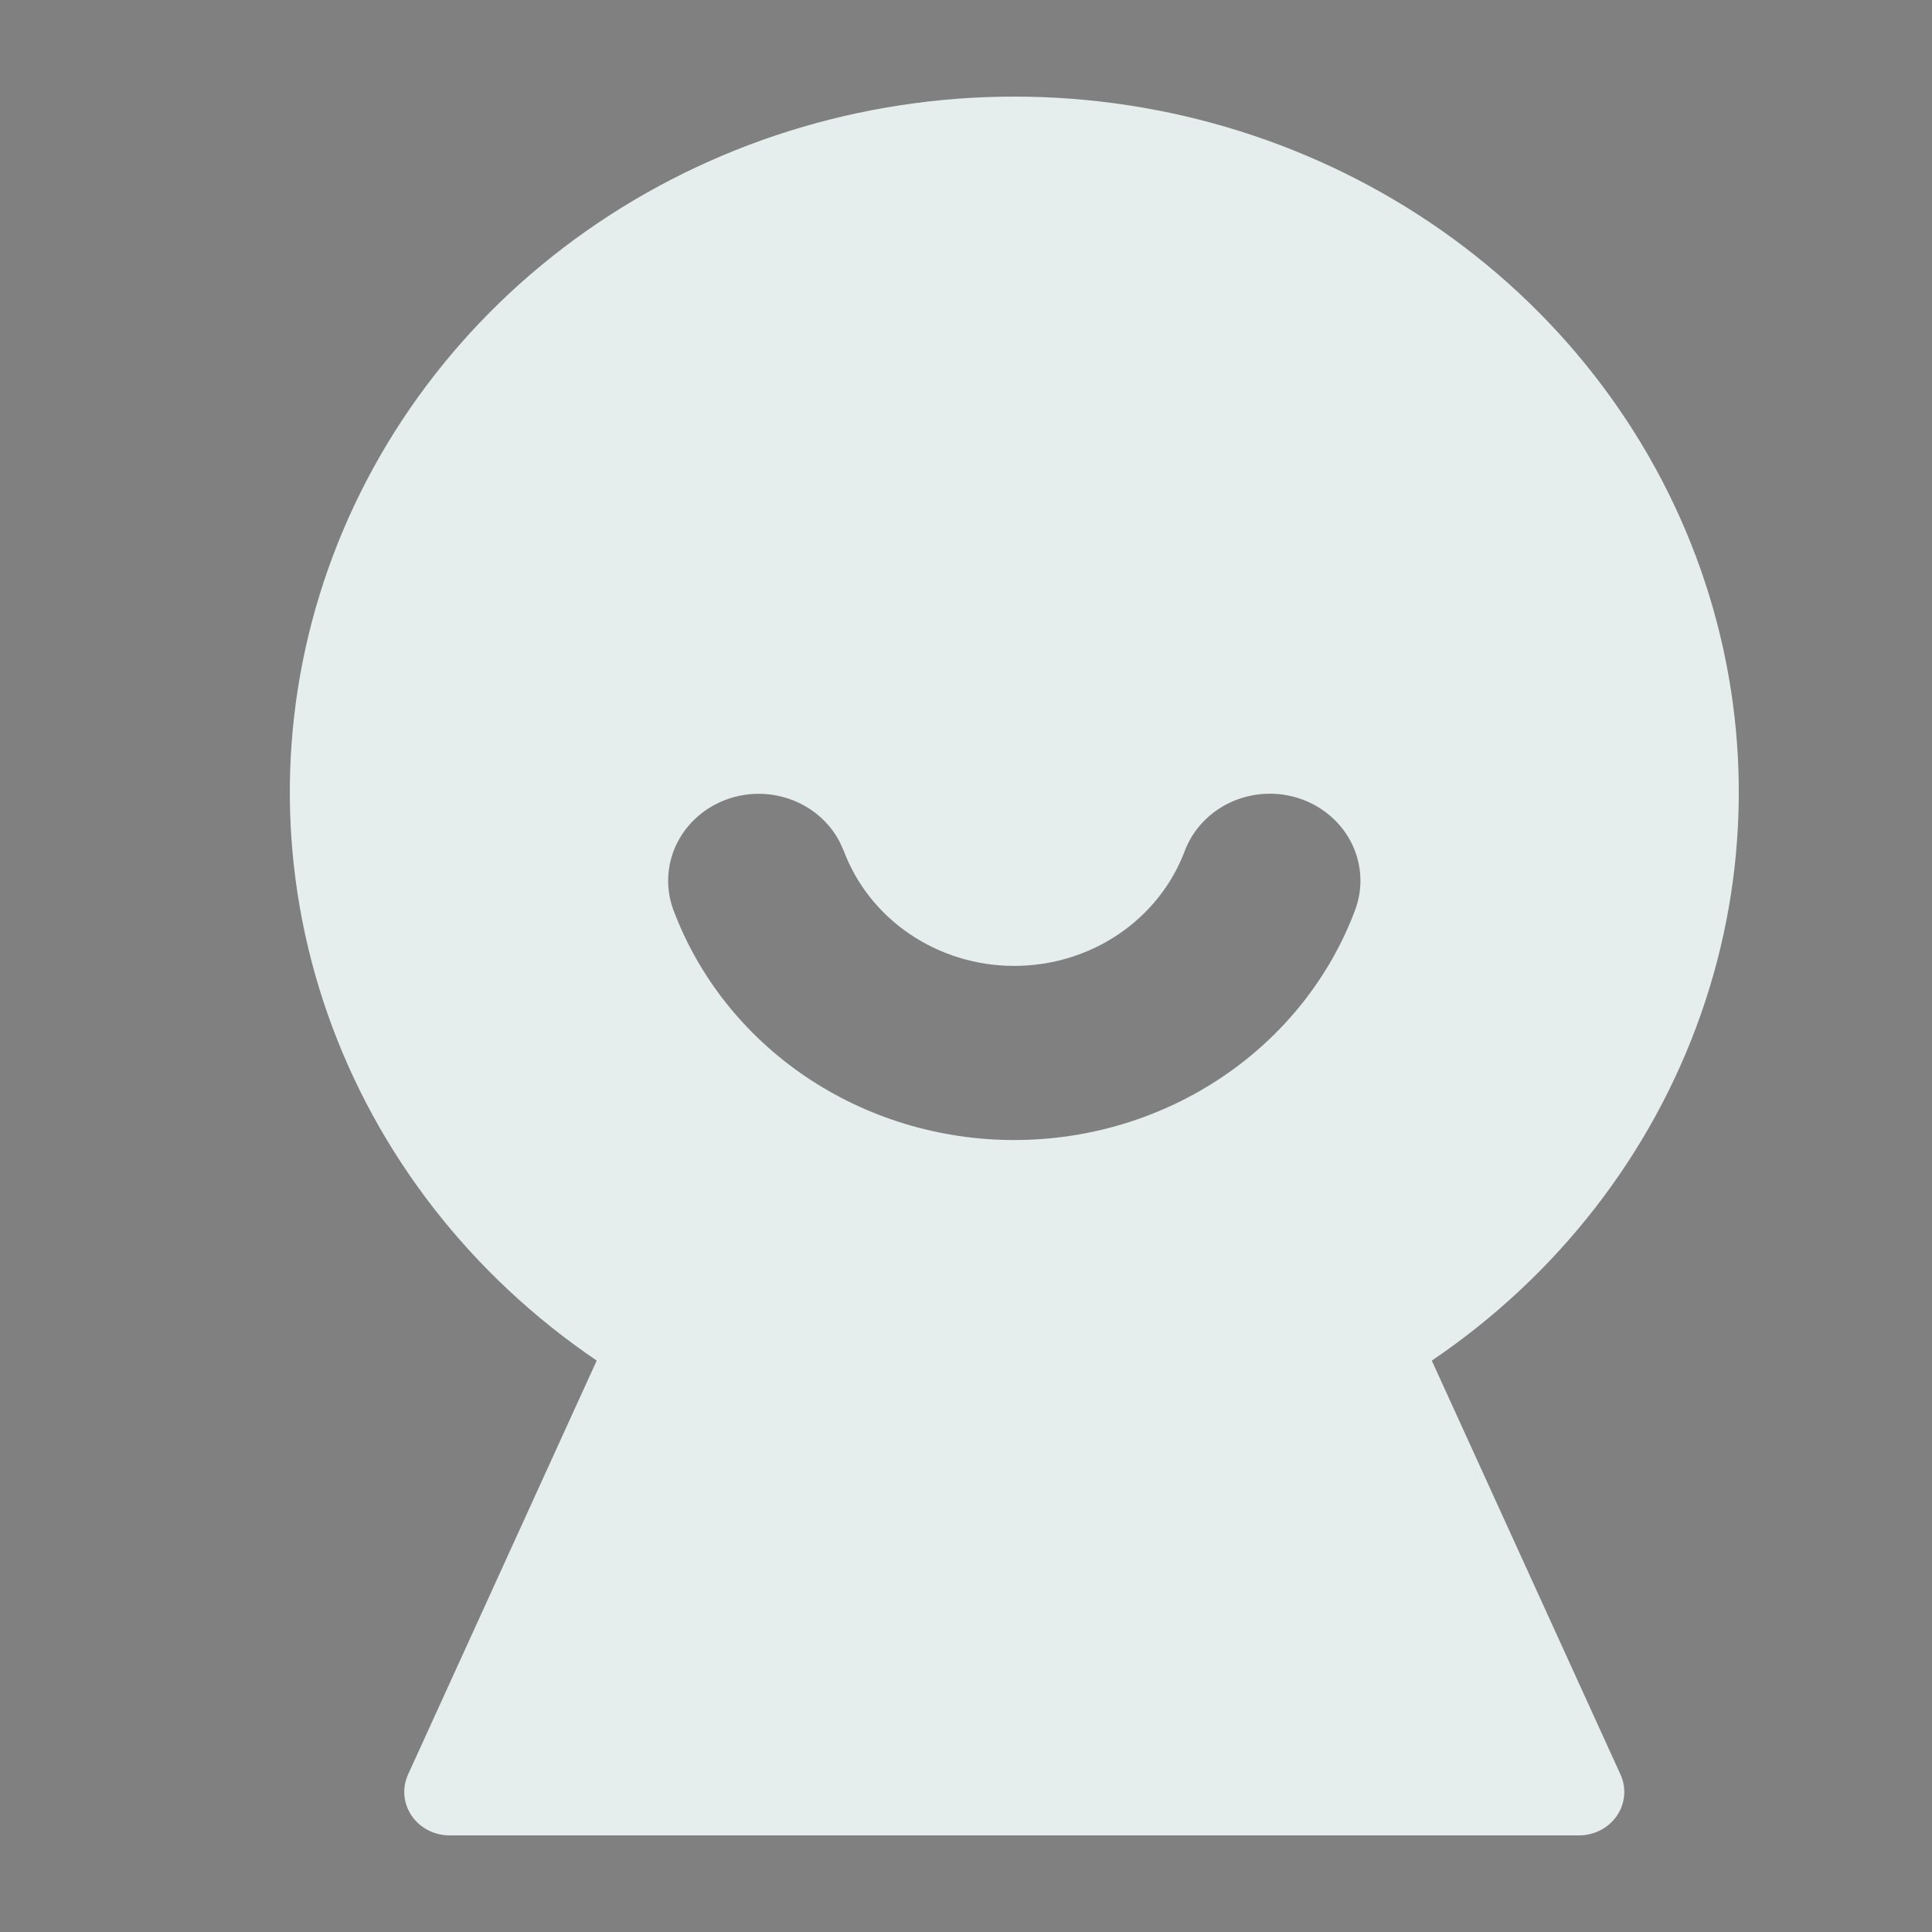 <svg width="40" height="40" viewBox="0 0 40 40" fill="none" xmlns="http://www.w3.org/2000/svg">
<rect x="0" y="0" width="40" height="40" fill="#808080" stroke="none"/>
<rect x="-466.5" y="-188.5" width="716" height="310" rx="19.5" stroke="black"/>
<path d="M20.999 2C24.185 2 27.288 2.973 29.859 4.78C32.43 6.586 34.335 9.131 35.298 12.047C36.261 14.963 36.233 18.097 35.216 20.995C34.2 23.894 32.248 26.407 29.644 28.17L33.55 36.738C33.613 36.875 33.639 37.025 33.626 37.175C33.613 37.324 33.561 37.468 33.476 37.593C33.39 37.718 33.274 37.821 33.136 37.892C32.999 37.963 32.845 38 32.689 38H9.309C9.153 38 9 37.963 8.863 37.892C8.725 37.821 8.609 37.719 8.523 37.593C8.438 37.468 8.386 37.325 8.373 37.176C8.36 37.027 8.386 36.877 8.448 36.74L12.354 28.17H12.356C9.752 26.407 7.801 23.895 6.784 20.996C5.768 18.097 5.739 14.963 6.702 12.048C7.665 9.132 9.569 6.587 12.14 4.781C14.71 2.974 17.813 2 20.999 2V2ZM17.38 17.421C17.165 17.014 16.797 16.7 16.35 16.544C15.903 16.387 15.411 16.4 14.973 16.579C14.536 16.758 14.185 17.09 13.993 17.508C13.801 17.925 13.781 18.398 13.938 18.829C14.458 20.225 15.415 21.433 16.677 22.288C17.94 23.142 19.446 23.602 20.99 23.603C22.535 23.605 24.042 23.149 25.307 22.297C26.571 21.446 27.531 20.24 28.055 18.845C28.224 18.396 28.2 17.901 27.989 17.469C27.778 17.037 27.396 16.703 26.929 16.54C26.461 16.378 25.945 16.401 25.495 16.603C25.045 16.806 24.697 17.172 24.528 17.621C24.265 18.318 23.785 18.921 23.153 19.346C22.521 19.771 21.767 19.999 20.995 19.998C20.224 19.998 19.471 19.768 18.839 19.341C18.208 18.915 17.73 18.311 17.468 17.614L17.38 17.421Z" fill="#E5EEED"/>
</svg>
